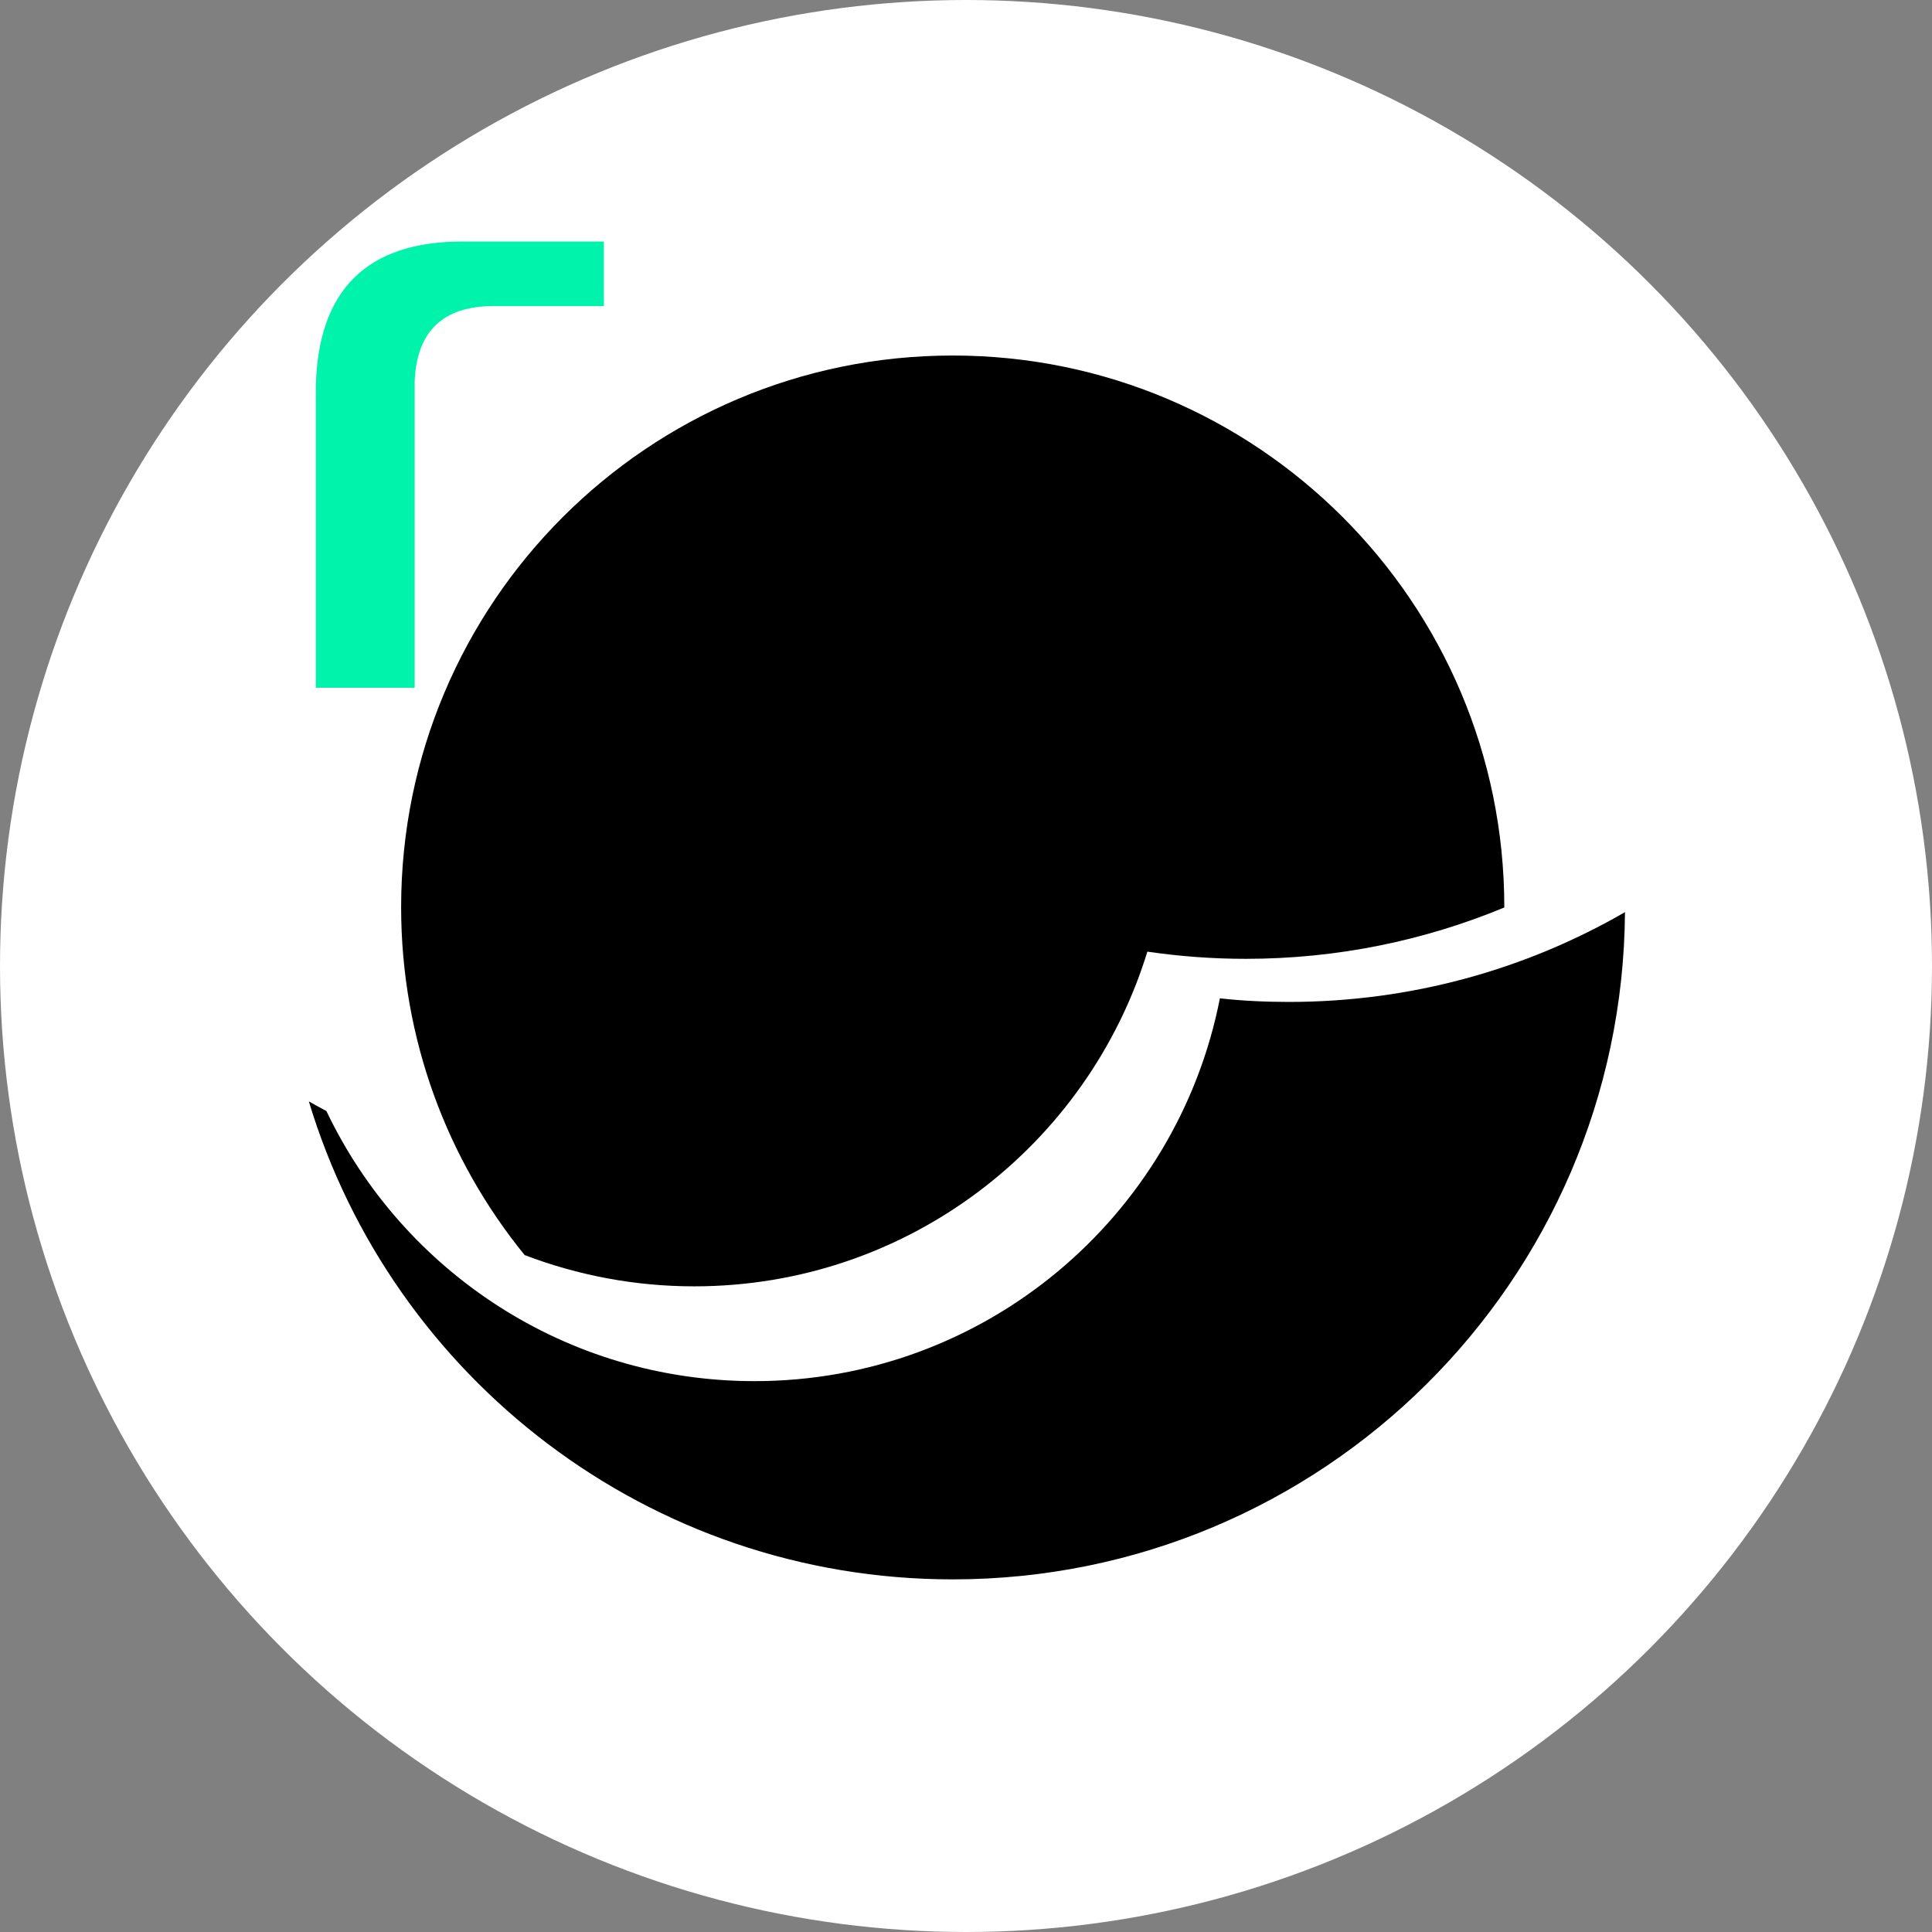 <?xml version="1.0" encoding="UTF-8"?>
<svg width="104px" height="104px" viewBox="0 0 104 104" version="1.1" xmlns="http://www.w3.org/2000/svg" xmlns:xlink="http://www.w3.org/1999/xlink">
    <rect x="0" y="0" width="104" height="104" fill="#808080" stroke="none"/>
    <title>Group 63</title>
    <g id="rpool,-rasset，rbridge" stroke="none" stroke-width="1" fill="none" fill-rule="evenodd">
        <g id="Group-63">
            <circle id="Oval" fill="#FFFFFF" cx="52" cy="52" r="52"></circle>
            <g id="Logo_Flat_White" transform="translate(16.625, 19.138)" fill="#000000" fill-rule="nonzero">
                <path d="M4.968,29.692 C4.968,13.3 18.268,0 34.66,0 C51.053,0 64.352,13.3 64.352,29.692 L64.352,29.712 C60.061,31.49 55.364,32.476 50.434,32.476 C48.636,32.476 46.858,32.341 45.138,32.089 C41.929,42.528 32.225,50.106 20.742,50.106 C17.533,50.106 14.459,49.506 11.618,48.424 C7.462,43.32 4.968,36.806 4.968,29.692 Z" id="Path"></path>
                <path d="M52.754,34.796 C59.346,34.796 65.532,33.036 70.848,29.963 C70.712,49.835 54.552,65.88 34.66,65.88 C18.306,65.88 4.485,55.035 0,40.15 C0.309,40.324 0.619,40.498 0.947,40.672 C5.045,49.274 13.822,55.209 23.99,55.209 C36.4,55.209 46.742,46.355 49.042,34.602 C50.26,34.738 51.497,34.796 52.754,34.796 Z" id="Path"></path>
            </g>
            <path d="M17,37.022 L17,20.856 C17.101,15.619 19.736,13 24.905,13 L32.506,13 L32.506,16.475 L26.577,16.475 C23.841,16.475 22.422,17.835 22.321,20.554 L22.321,37.022 L17,37.022 Z" id="r" fill="#00F3AB"></path>
        </g>
    </g>
</svg>